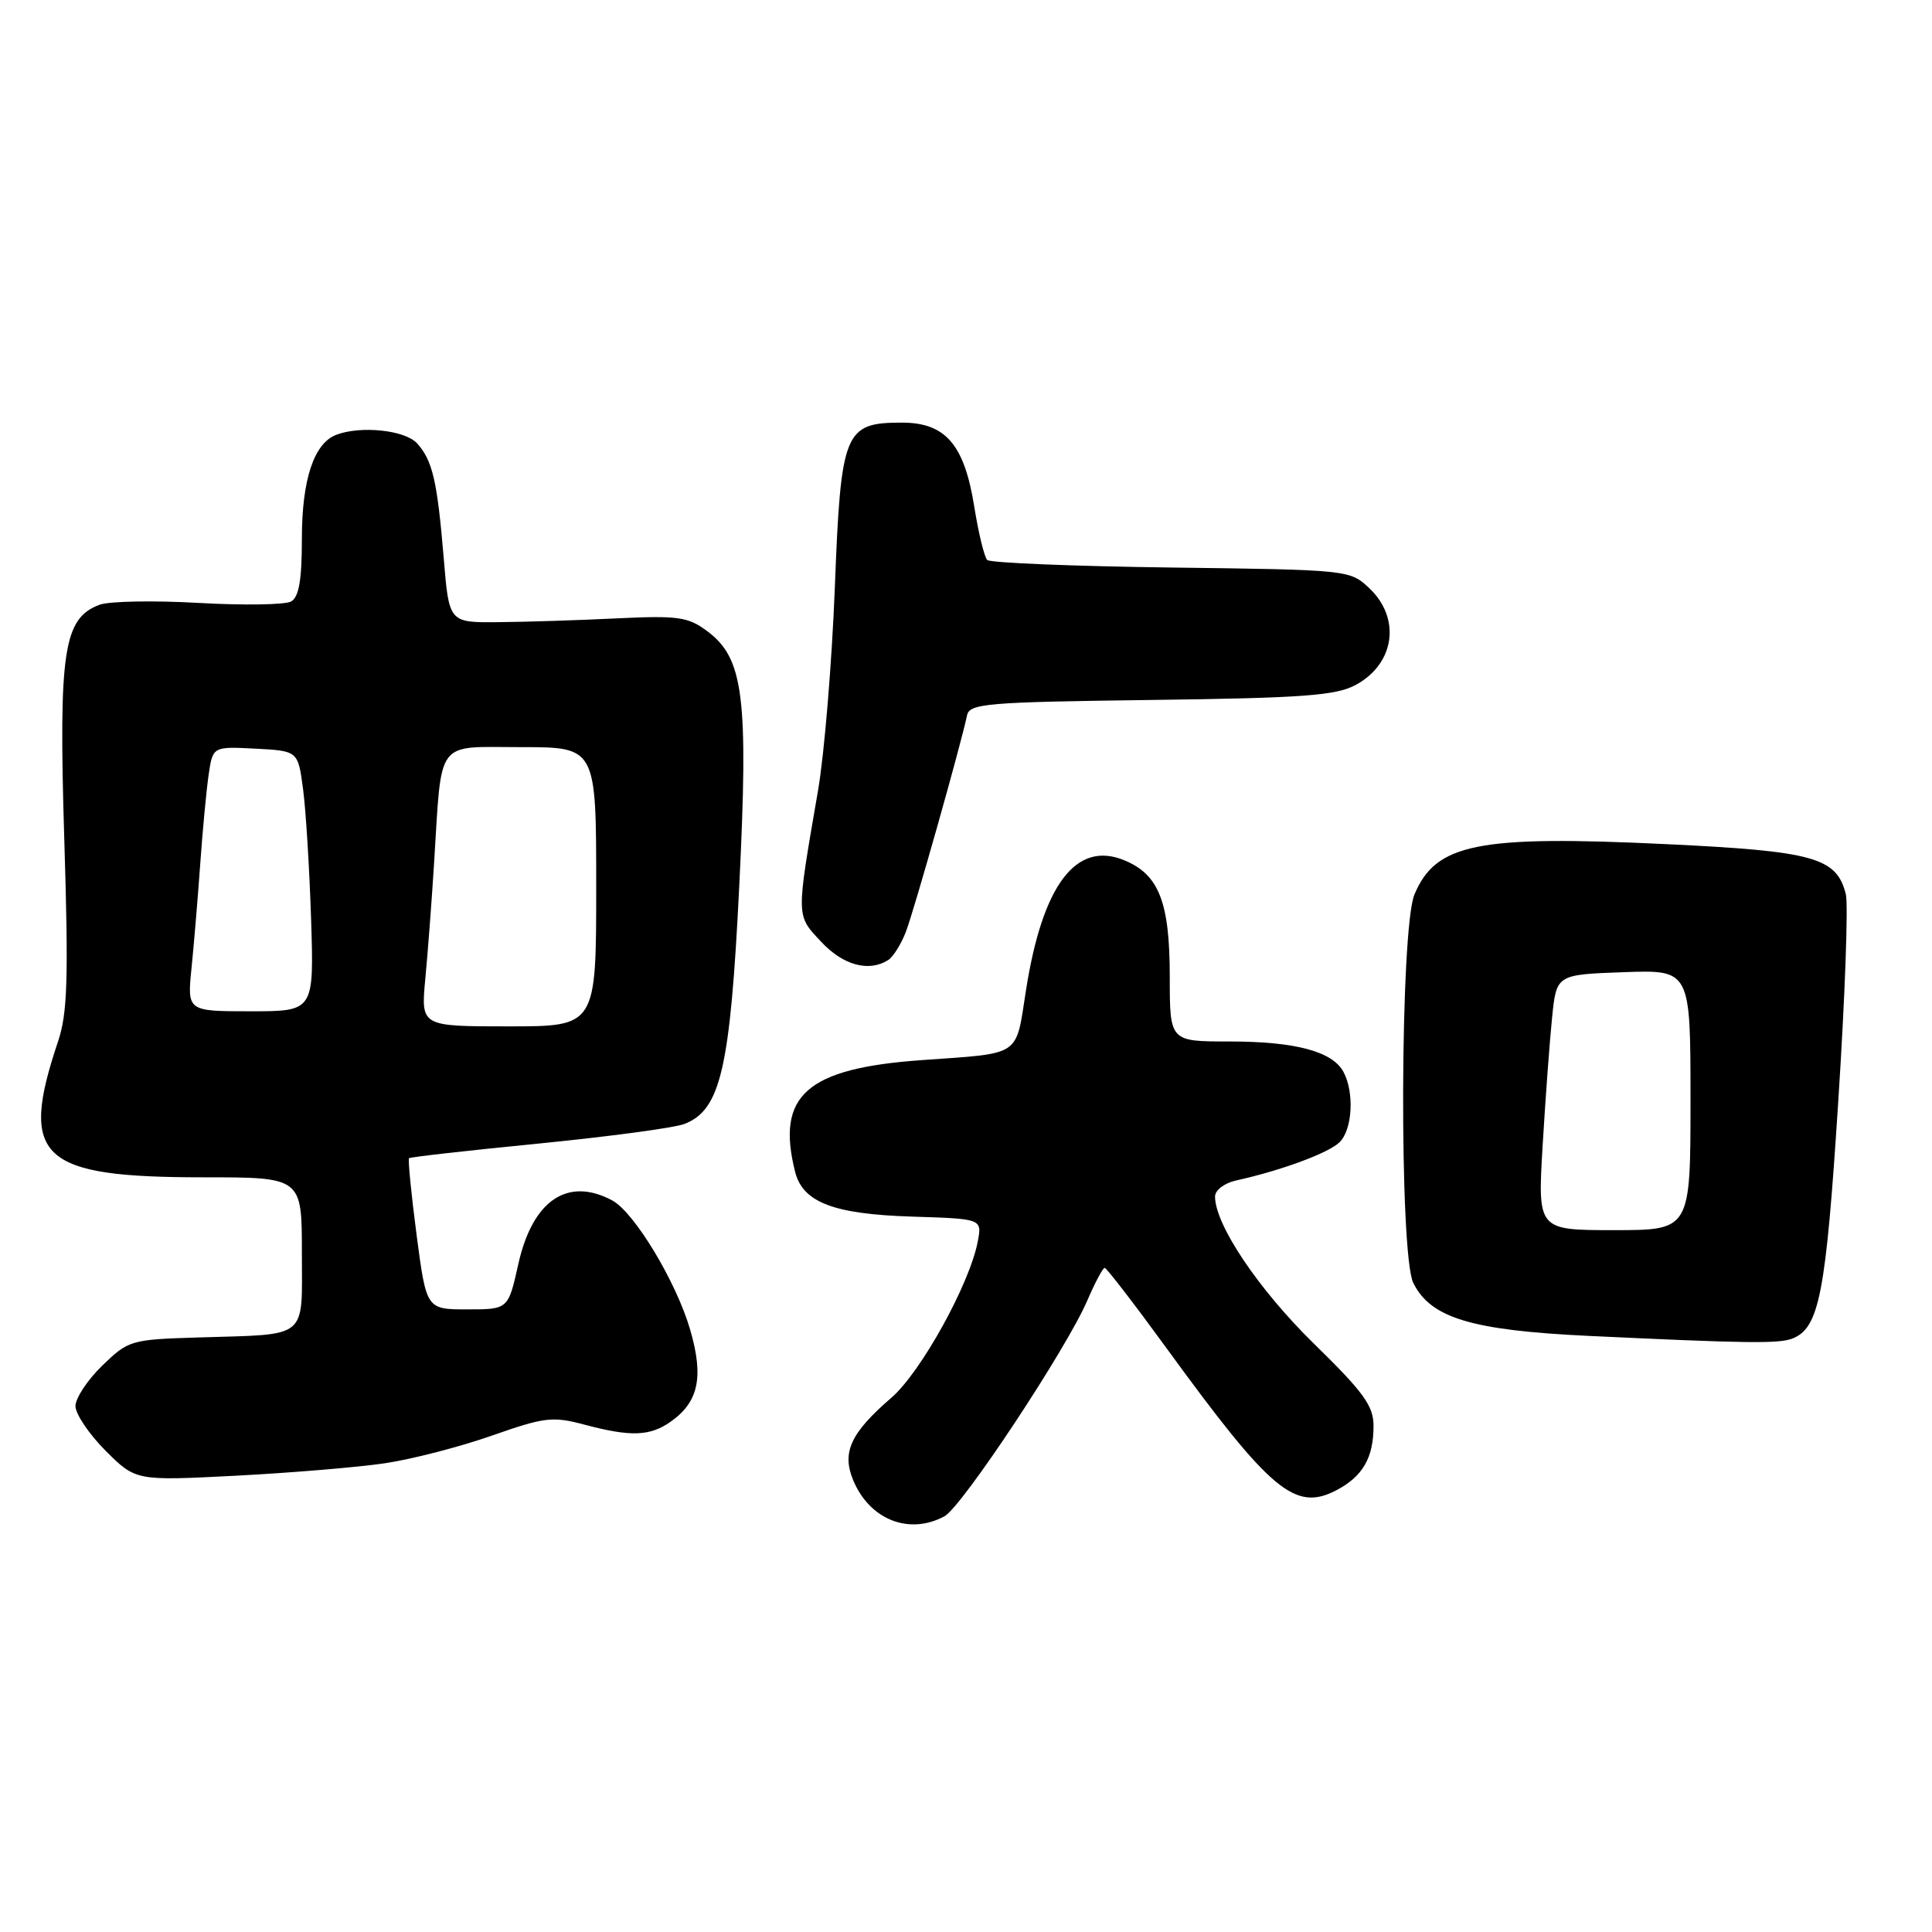 <?xml version="1.0" encoding="UTF-8" standalone="no"?>
<!DOCTYPE svg PUBLIC "-//W3C//DTD SVG 1.1//EN" "http://www.w3.org/Graphics/SVG/1.1/DTD/svg11.dtd" >
<svg xmlns="http://www.w3.org/2000/svg" xmlns:xlink="http://www.w3.org/1999/xlink" version="1.1" viewBox="0 0 256 256">
 <g >
 <path fill="currentColor"
d=" M 125.14 200.92 C 127.46 199.68 141.33 178.72 144.08 172.31 C 145.10 169.94 146.13 168.00 146.38 168.00 C 146.62 168.00 150.35 172.84 154.65 178.75 C 168.38 197.60 171.59 200.30 177.03 197.49 C 180.56 195.66 182.00 193.18 182.00 188.95 C 182.00 186.28 180.70 184.49 174.09 178.03 C 166.76 170.86 161.00 162.29 161.00 158.55 C 161.00 157.71 162.23 156.77 163.75 156.43 C 169.74 155.11 176.10 152.76 177.51 151.34 C 179.21 149.65 179.47 144.75 178.02 142.04 C 176.56 139.31 171.63 138.00 162.85 138.00 C 155.00 138.00 155.00 138.00 155.00 129.45 C 155.00 119.55 153.58 115.90 149.00 114.00 C 142.59 111.34 138.13 117.23 135.94 131.27 C 134.55 140.13 135.46 139.52 122.14 140.47 C 106.87 141.56 102.81 145.13 105.35 155.25 C 106.37 159.33 110.46 160.89 120.95 161.21 C 130.13 161.50 130.13 161.50 129.56 164.50 C 128.51 170.09 122.03 181.82 118.12 185.20 C 112.71 189.87 111.52 192.44 113.05 196.13 C 115.22 201.36 120.45 203.44 125.14 200.92 Z  M 51.00 193.89 C 54.58 193.36 60.95 191.71 65.17 190.23 C 72.17 187.77 73.23 187.65 77.43 188.77 C 83.54 190.40 86.10 190.32 88.84 188.40 C 92.57 185.79 93.28 182.47 91.45 176.19 C 89.61 169.85 84.05 160.63 81.12 159.06 C 75.21 155.90 70.56 159.05 68.68 167.50 C 67.34 173.50 67.34 173.50 61.92 173.50 C 56.50 173.50 56.50 173.50 55.20 163.63 C 54.49 158.20 54.04 153.63 54.20 153.47 C 54.37 153.31 62.09 152.44 71.36 151.53 C 80.63 150.61 89.32 149.45 90.66 148.94 C 95.49 147.10 96.76 141.61 97.95 117.50 C 99.19 92.29 98.55 87.21 93.67 83.60 C 91.15 81.73 89.81 81.55 81.67 81.94 C 76.62 82.19 69.58 82.41 66.00 82.44 C 59.50 82.50 59.50 82.50 58.80 74.00 C 57.94 63.72 57.32 61.03 55.27 58.75 C 53.68 56.99 47.80 56.37 44.54 57.62 C 41.59 58.76 40.00 63.57 40.00 71.40 C 40.00 76.86 39.61 79.12 38.57 79.70 C 37.79 80.14 32.27 80.23 26.32 79.89 C 20.37 79.55 14.47 79.66 13.20 80.13 C 8.42 81.91 7.76 86.24 8.51 110.93 C 9.09 129.74 8.95 134.25 7.69 138.00 C 2.51 153.44 5.25 156.00 26.97 156.00 C 40.00 156.00 40.00 156.00 40.00 165.98 C 40.00 177.62 41.05 176.76 26.30 177.22 C 17.34 177.49 17.02 177.59 13.55 180.95 C 11.60 182.84 10.00 185.26 10.00 186.31 C 10.00 187.37 11.80 190.03 13.99 192.23 C 17.99 196.22 17.99 196.22 31.24 195.54 C 38.53 195.16 47.42 194.42 51.00 193.89 Z  M 237.46 177.38 C 241.06 176.00 241.93 171.55 243.57 146.07 C 244.47 132.25 244.92 119.83 244.58 118.48 C 243.36 113.62 240.36 112.78 220.71 111.85 C 195.79 110.66 190.25 111.77 187.42 118.53 C 185.51 123.10 185.39 166.21 187.27 170.00 C 189.58 174.64 194.97 176.27 210.43 177.01 C 231.28 178.00 235.67 178.06 237.46 177.38 Z  M 117.69 127.21 C 118.34 126.80 119.40 125.12 120.03 123.48 C 121.10 120.72 127.32 98.70 128.14 94.78 C 128.47 93.22 130.74 93.03 152.50 92.75 C 172.68 92.49 177.00 92.17 179.63 90.76 C 184.83 87.96 185.67 81.92 181.42 77.92 C 178.86 75.52 178.66 75.50 155.17 75.20 C 142.15 75.03 131.19 74.58 130.81 74.20 C 130.43 73.81 129.65 70.62 129.09 67.10 C 127.77 58.89 125.28 56.00 119.51 56.00 C 111.88 56.00 111.42 57.13 110.62 77.85 C 110.23 87.79 109.23 99.87 108.40 104.71 C 105.47 121.71 105.46 121.21 108.80 124.78 C 111.71 127.91 115.13 128.84 117.69 127.21 Z  M 56.35 129.75 C 56.68 126.31 57.20 119.45 57.51 114.50 C 58.57 97.67 57.58 99.00 69.05 99.00 C 79.00 99.00 79.00 99.00 79.00 117.50 C 79.00 136.00 79.00 136.00 67.38 136.00 C 55.77 136.00 55.77 136.00 56.35 129.75 Z  M 25.38 128.25 C 25.70 125.09 26.22 118.90 26.53 114.50 C 26.84 110.10 27.34 104.79 27.64 102.70 C 28.19 98.91 28.19 98.91 33.84 99.20 C 39.48 99.50 39.48 99.50 40.15 104.50 C 40.52 107.25 41.00 115.01 41.22 121.75 C 41.61 134.00 41.61 134.00 33.21 134.00 C 24.80 134.00 24.80 134.00 25.38 128.25 Z  M 204.41 151.75 C 204.78 145.56 205.34 137.94 205.66 134.82 C 206.24 129.14 206.24 129.14 215.12 128.82 C 224.00 128.50 224.00 128.50 224.00 145.75 C 224.00 163.00 224.00 163.00 213.87 163.00 C 203.74 163.00 203.74 163.00 204.41 151.75 Z "/>
</g>
</svg>